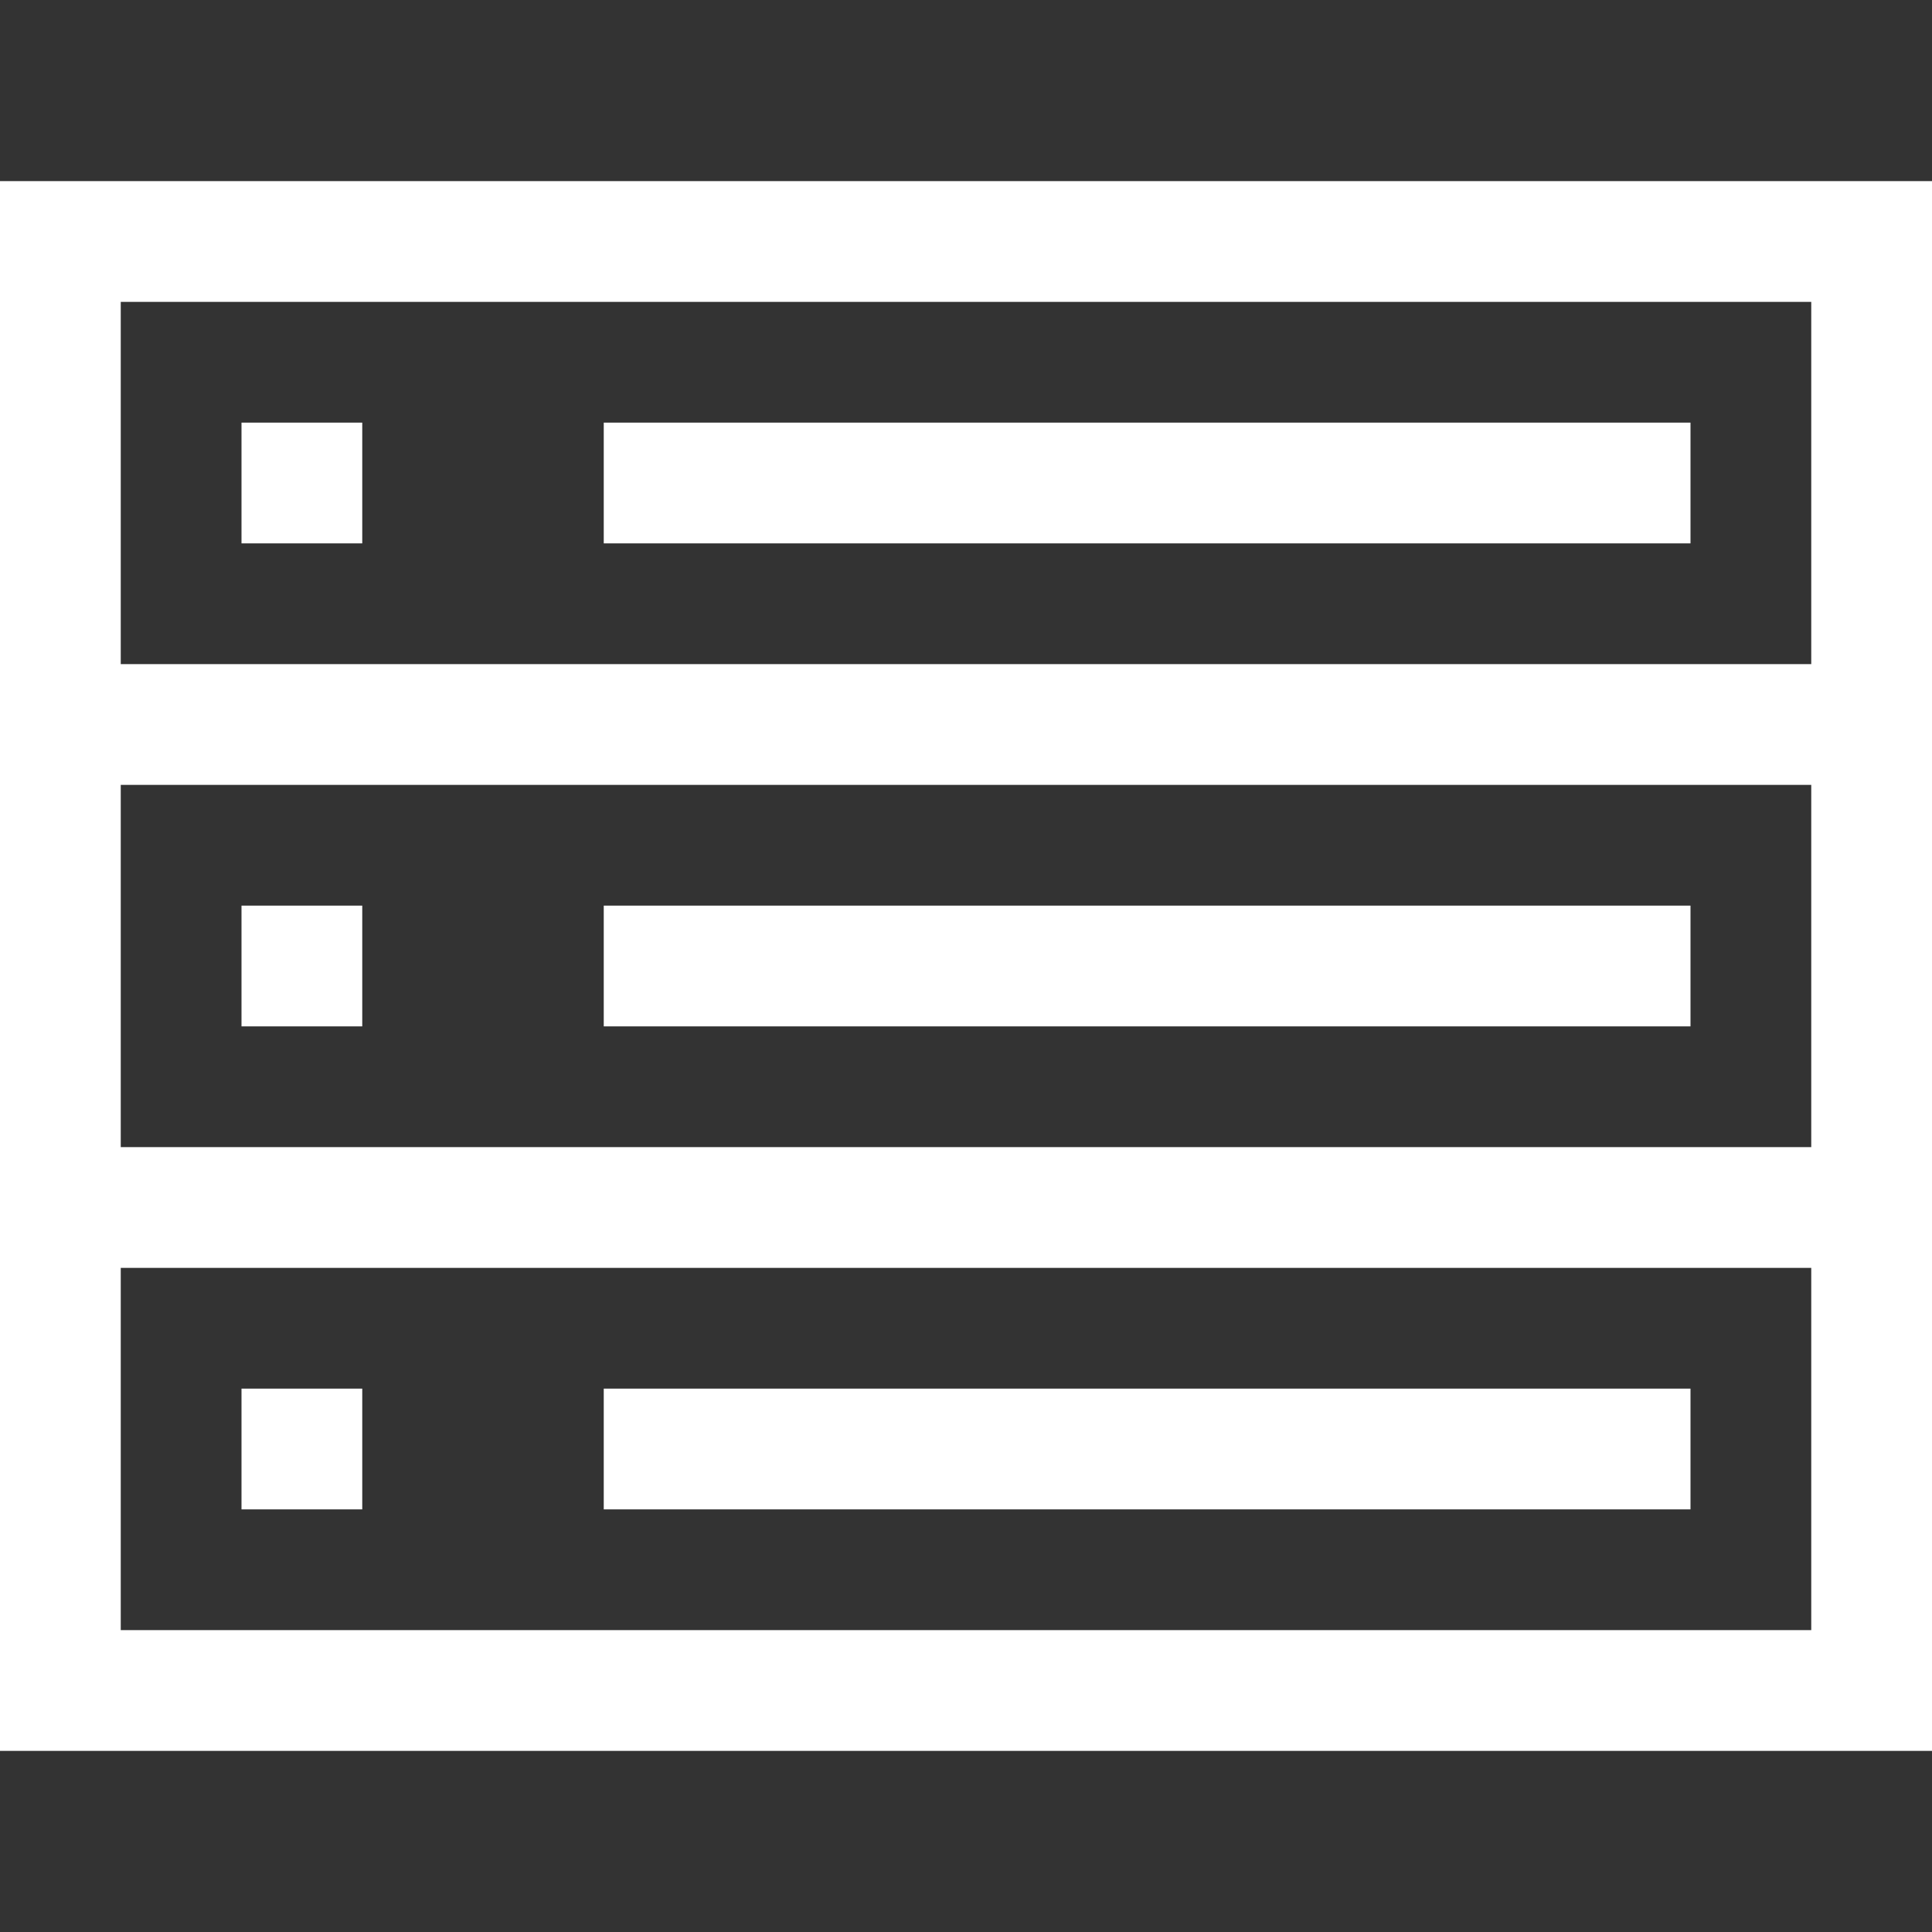 <?xml version="1.0"?>
<svg xmlns="http://www.w3.org/2000/svg" xmlns:xlink="http://www.w3.org/1999/xlink" version="1.1" id="Capa_1" x="0px" y="0px" viewBox="0 0 512 512" style="enable-background:new 0 0 512 512;" xml:space="preserve" width="512px" height="512px" class="hovered-paths"><rect x="0" y="0" width="512" height="512" fill="#333333" stroke="none"/><g><g>
	<g>
		<g>
			<path d="M0,48v416h512V48H0z M480,432H32v-96h448V432z M480,304H32v-96h448V304z M480,176H32V80h448V176z" data-original="#000000" class="hovered-path active-path" data-old_color="#000000" fill="#FFFFFF"/>
			<rect x="64" y="112" width="32" height="32" data-original="#000000" class="hovered-path active-path" data-old_color="#000000" fill="#FFFFFF"/>
			<rect x="160" y="112" width="288" height="32" data-original="#000000" class="hovered-path active-path" data-old_color="#000000" fill="#FFFFFF"/>
			<rect x="160" y="240" width="288" height="32" data-original="#000000" class="hovered-path active-path" data-old_color="#000000" fill="#FFFFFF"/>
			<rect x="160" y="368" width="288" height="32" data-original="#000000" class="hovered-path active-path" data-old_color="#000000" fill="#FFFFFF"/>
			<rect x="64" y="240" width="32" height="32" data-original="#000000" class="hovered-path active-path" data-old_color="#000000" fill="#FFFFFF"/>
			<rect x="64" y="368" width="32" height="32" data-original="#000000" class="hovered-path active-path" data-old_color="#000000" fill="#FFFFFF"/>
		</g>
	</g>
</g></g> </svg>
